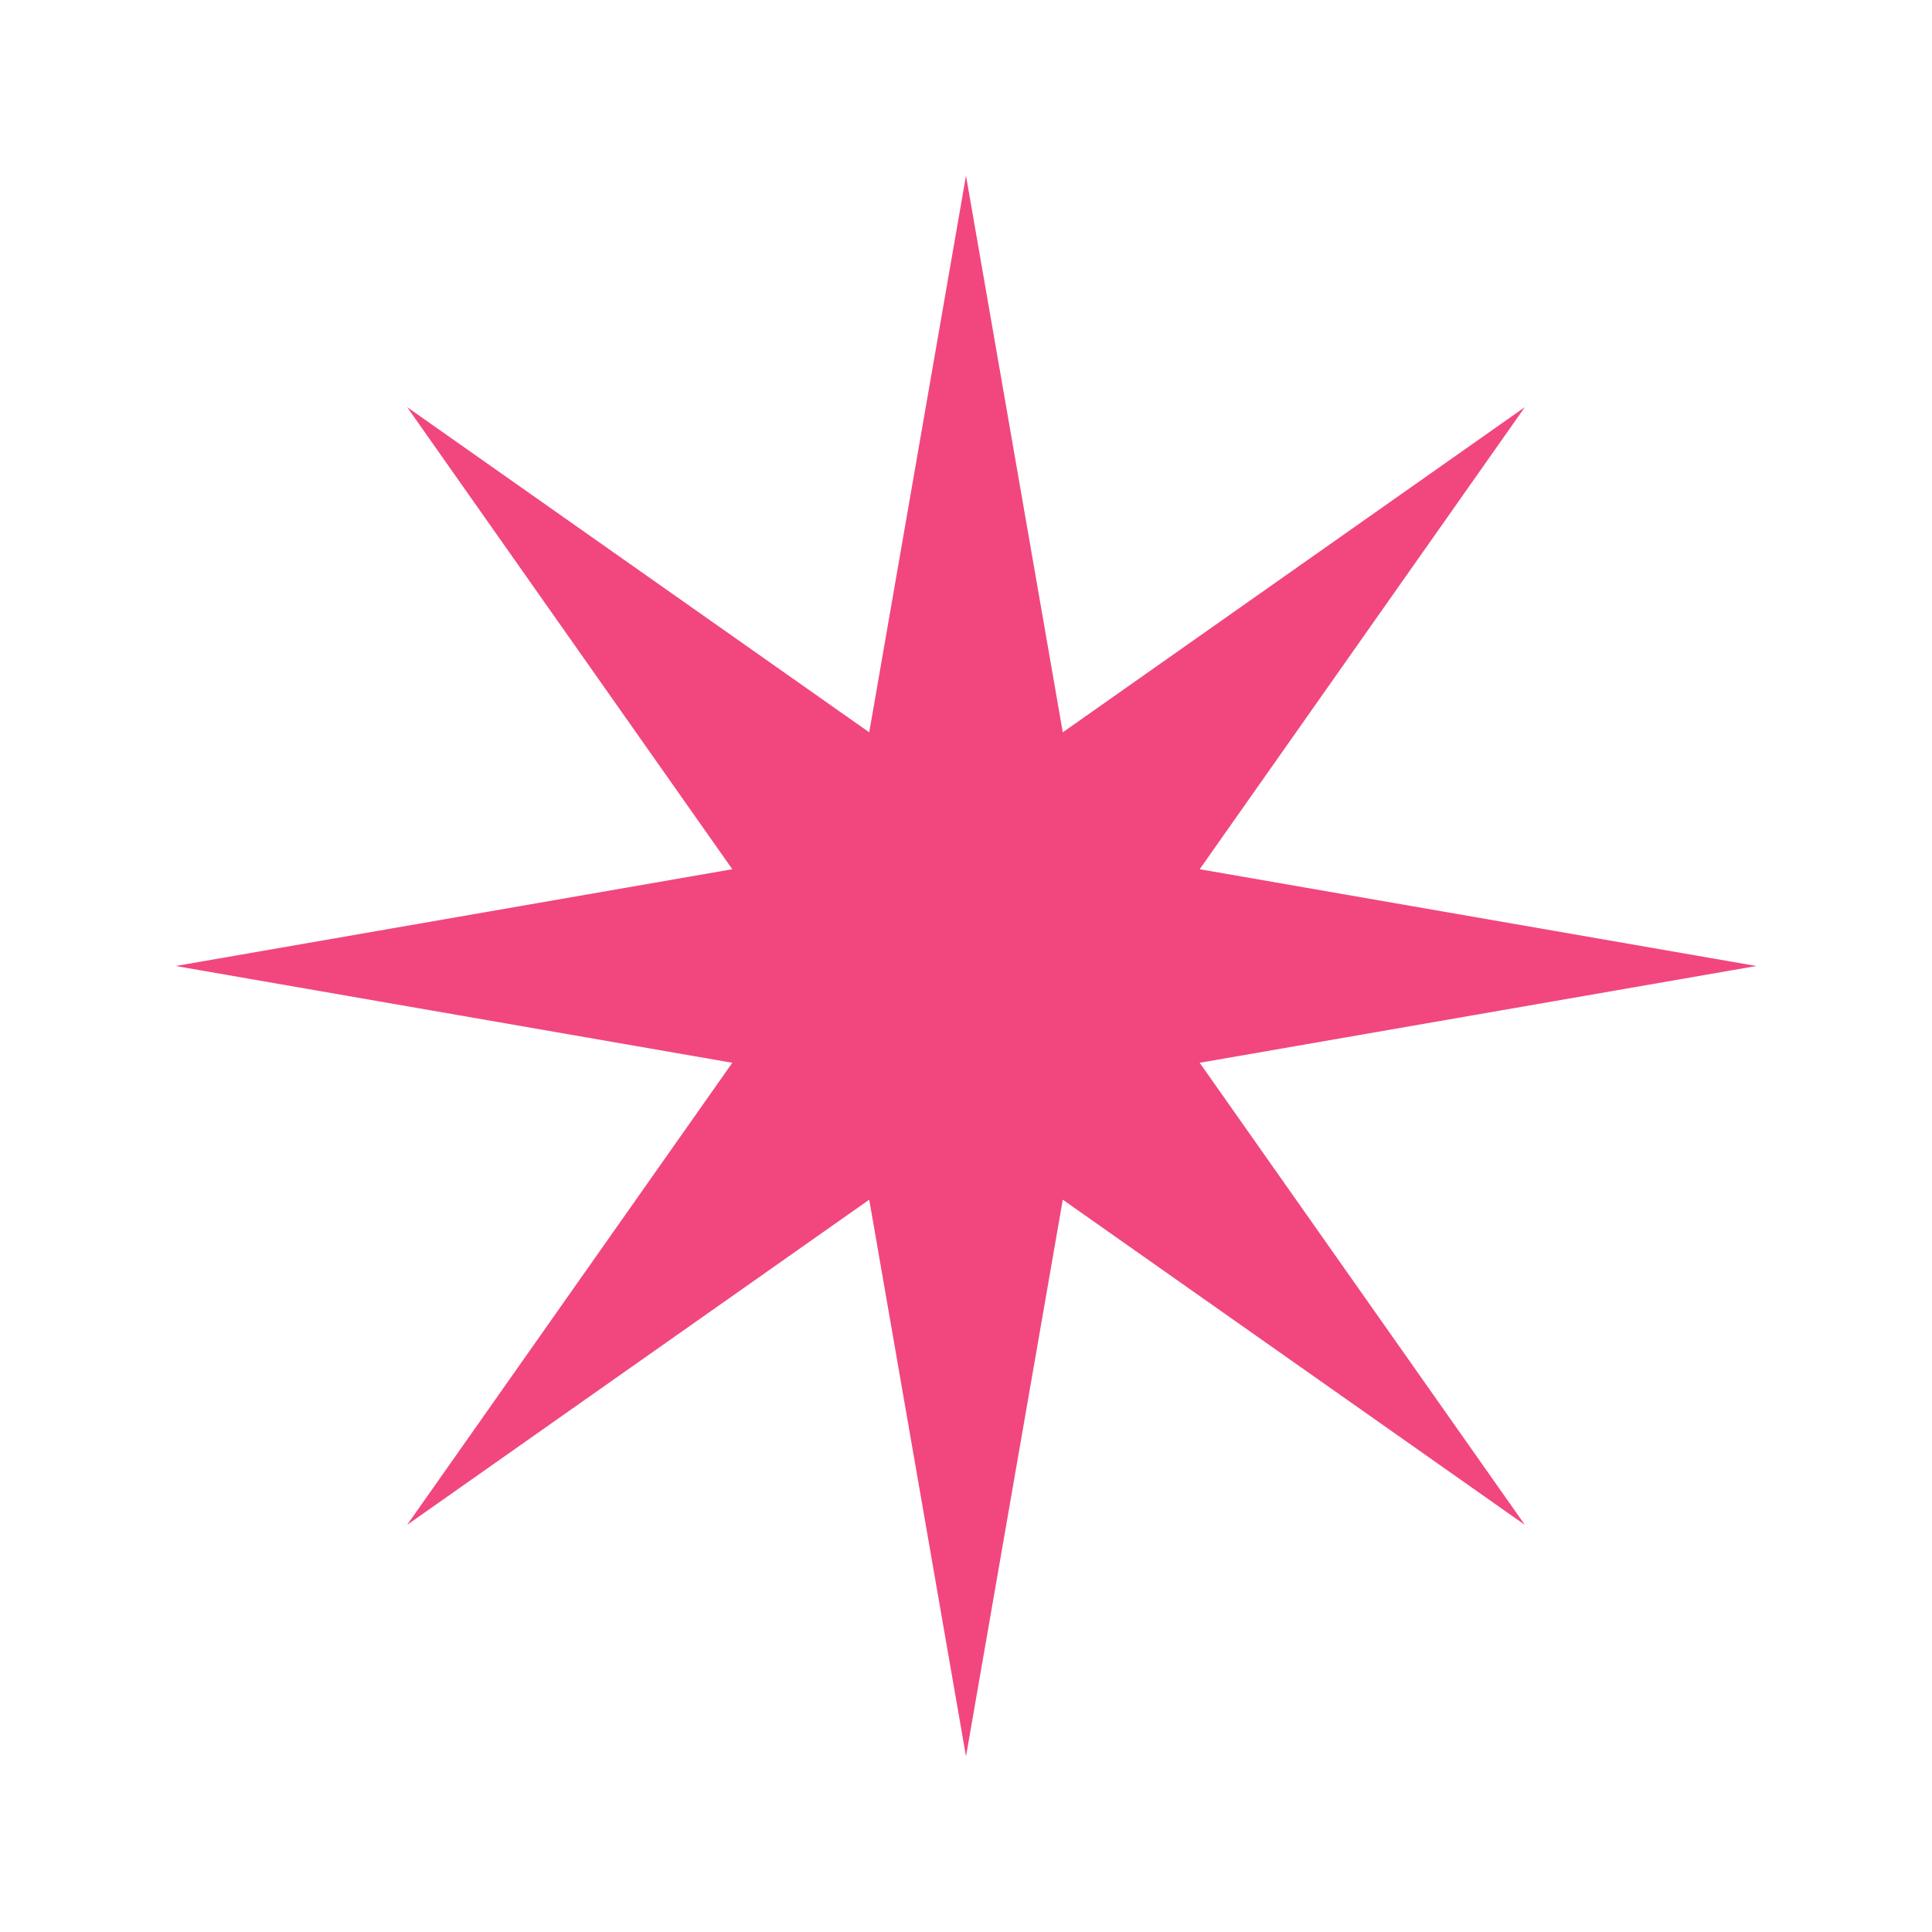 <svg width="44" height="44" viewBox="0 0 44 44" fill="none" xmlns="http://www.w3.org/2000/svg">
<g filter="url(#filter0_d_582_1569)">
<path d="M22 0L24.204 12.678L34.728 5.272L27.322 15.796L40 18L27.322 20.204L34.728 30.728L24.204 23.322L22 36L19.796 23.322L9.272 30.728L16.678 20.204L4 18L16.678 15.796L9.272 5.272L19.796 12.678L22 0Z" fill="#F1477E"/>
</g>
<defs>
<filter id="filter0_d_582_1569" x="0" y="0" width="44" height="44" filterUnits="userSpaceOnUse" color-interpolation-filters="sRGB">
<feFlood flood-opacity="0" result="BackgroundImageFix"/>
<feColorMatrix in="SourceAlpha" type="matrix" values="0 0 0 0 0 0 0 0 0 0 0 0 0 0 0 0 0 0 127 0" result="hardAlpha"/>
<feOffset dy="4"/>
<feGaussianBlur stdDeviation="2"/>
<feComposite in2="hardAlpha" operator="out"/>
<feColorMatrix type="matrix" values="0 0 0 0 0 0 0 0 0 0 0 0 0 0 0 0 0 0 0.25 0"/>
<feBlend mode="normal" in2="BackgroundImageFix" result="effect1_dropShadow_582_1569"/>
<feBlend mode="normal" in="SourceGraphic" in2="effect1_dropShadow_582_1569" result="shape"/>
</filter>
</defs>
</svg>
